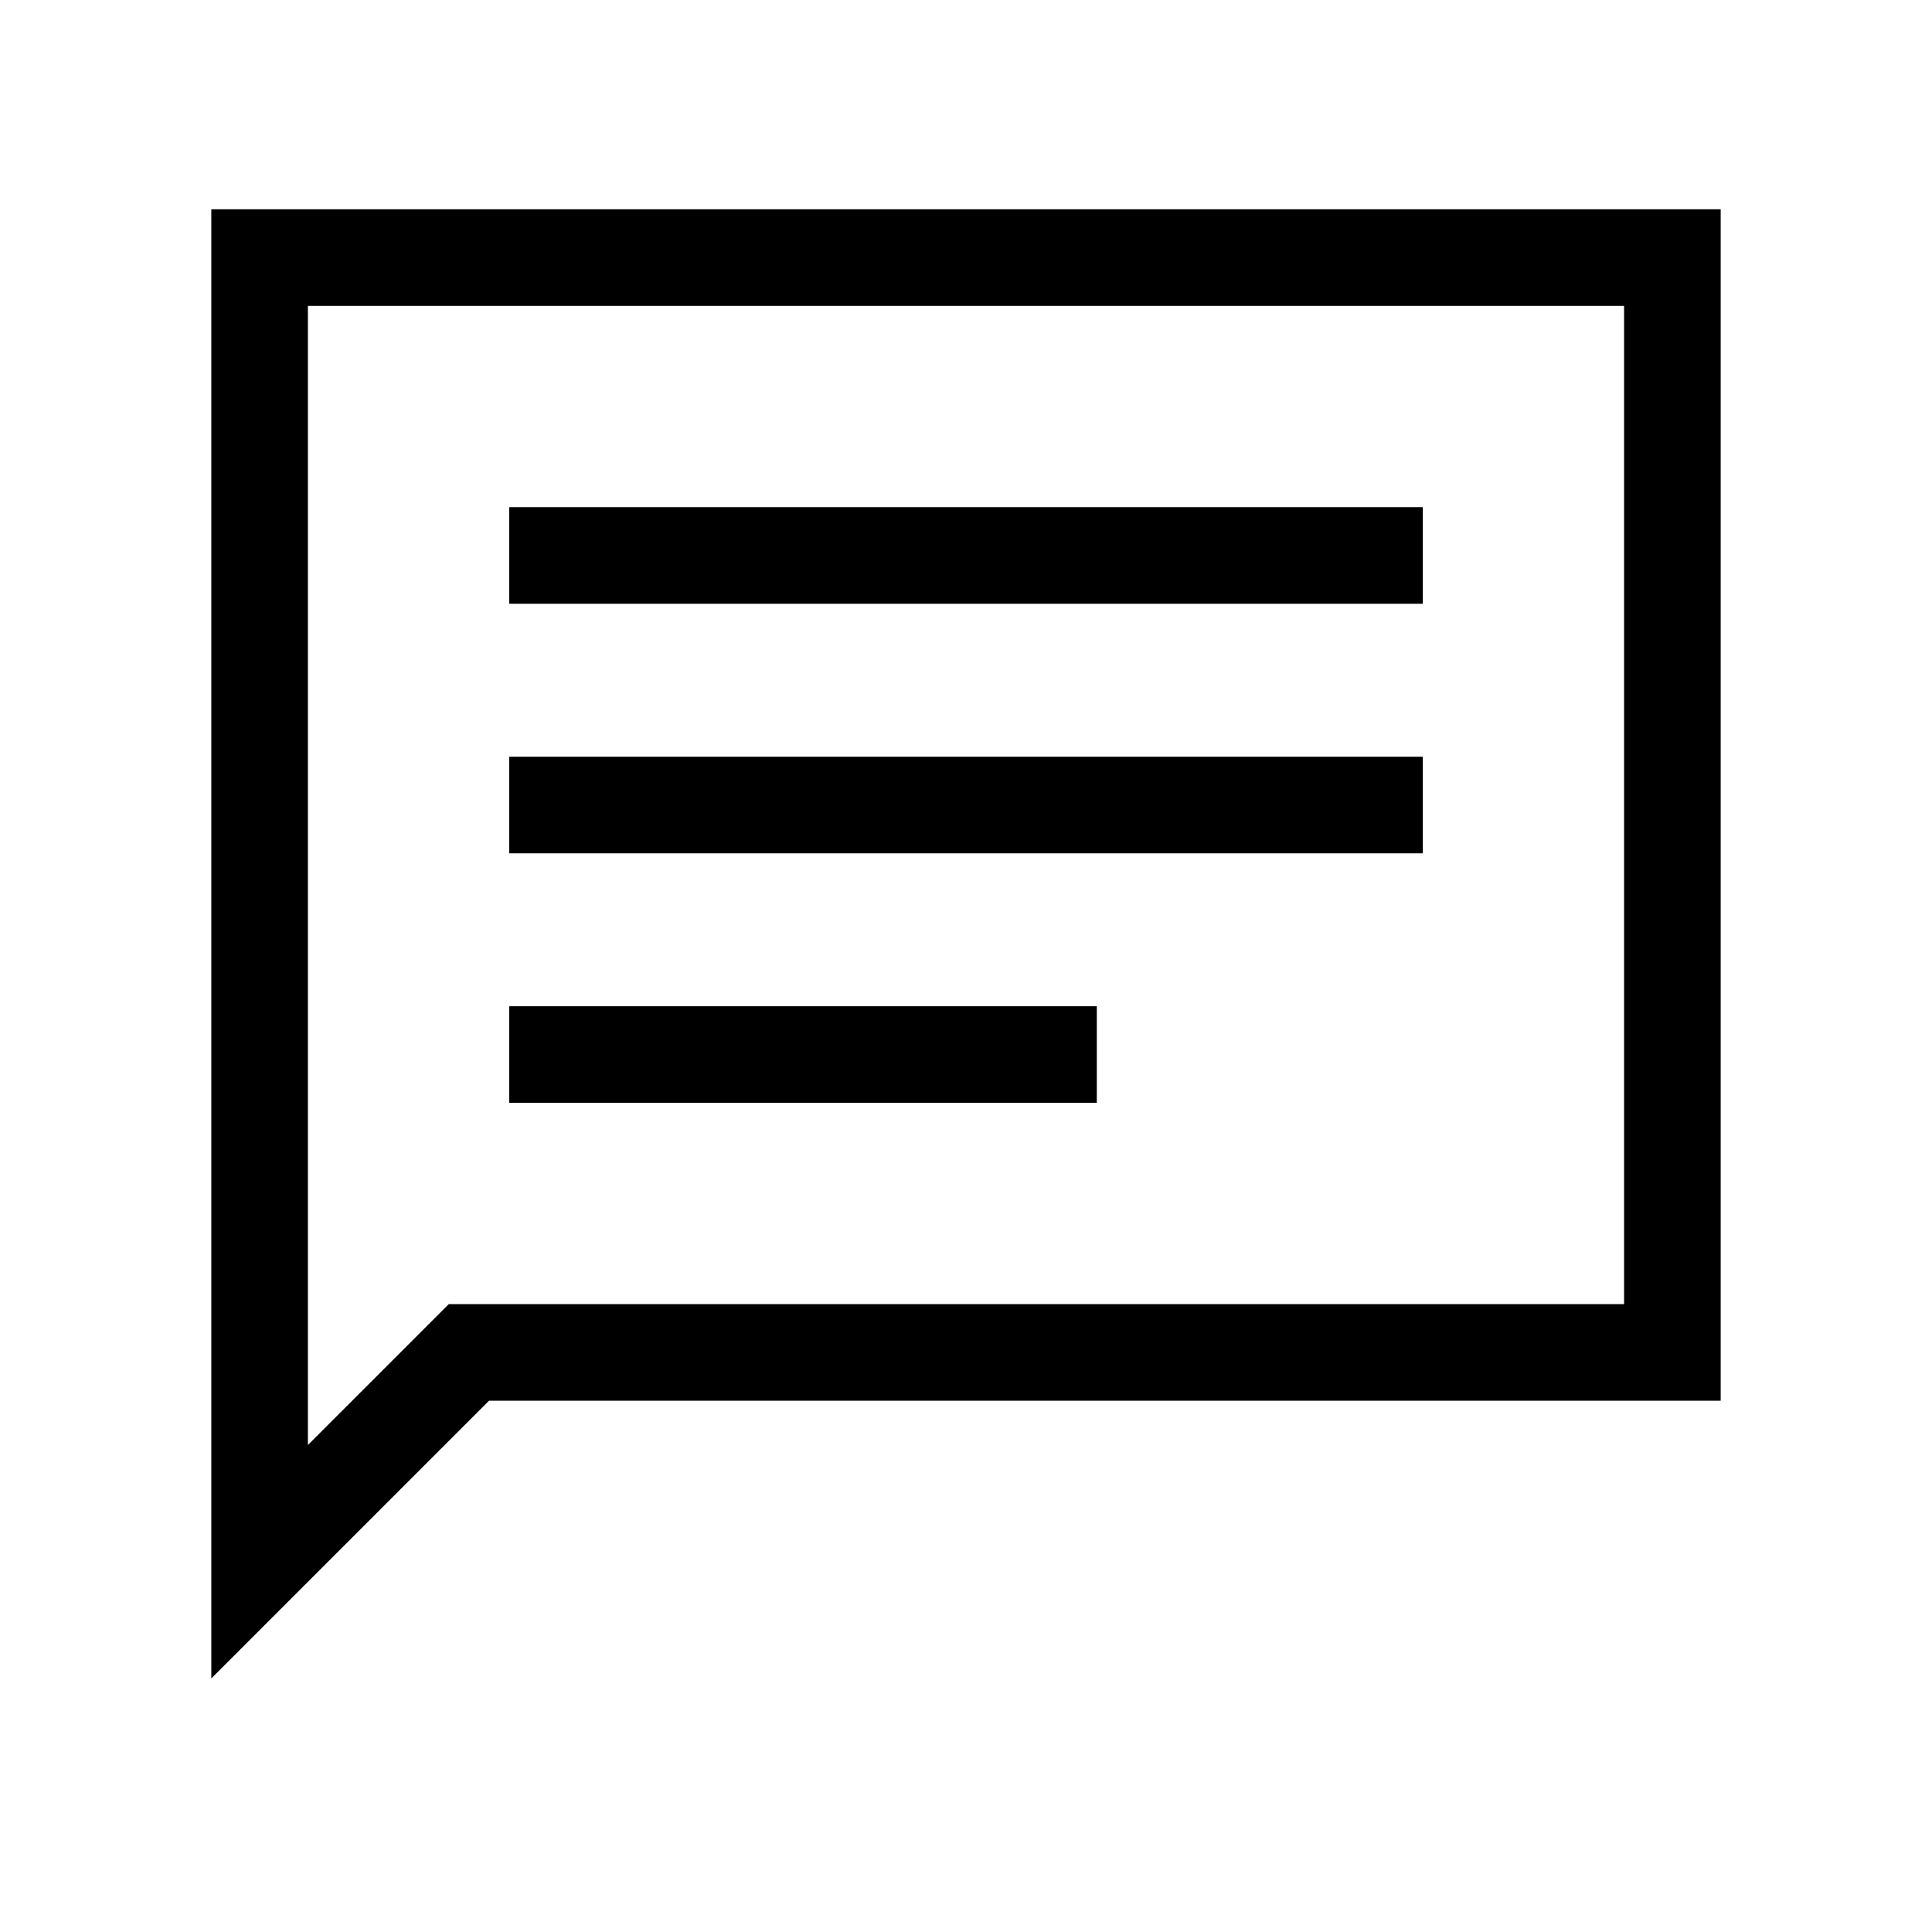 <svg xmlns="http://www.w3.org/2000/svg" height="40" width="40"><path d="M10.542 22.833H22.708V20.833H10.542ZM10.542 17.667H29.458V15.667H10.542ZM10.542 12.5H29.458V10.5H10.542ZM4.375 34.75V4.333H35.625V29H10.125ZM6.375 29.917 9.292 27H33.625V6.333H6.375ZM6.375 29.917V6.333V27Z"/></svg>